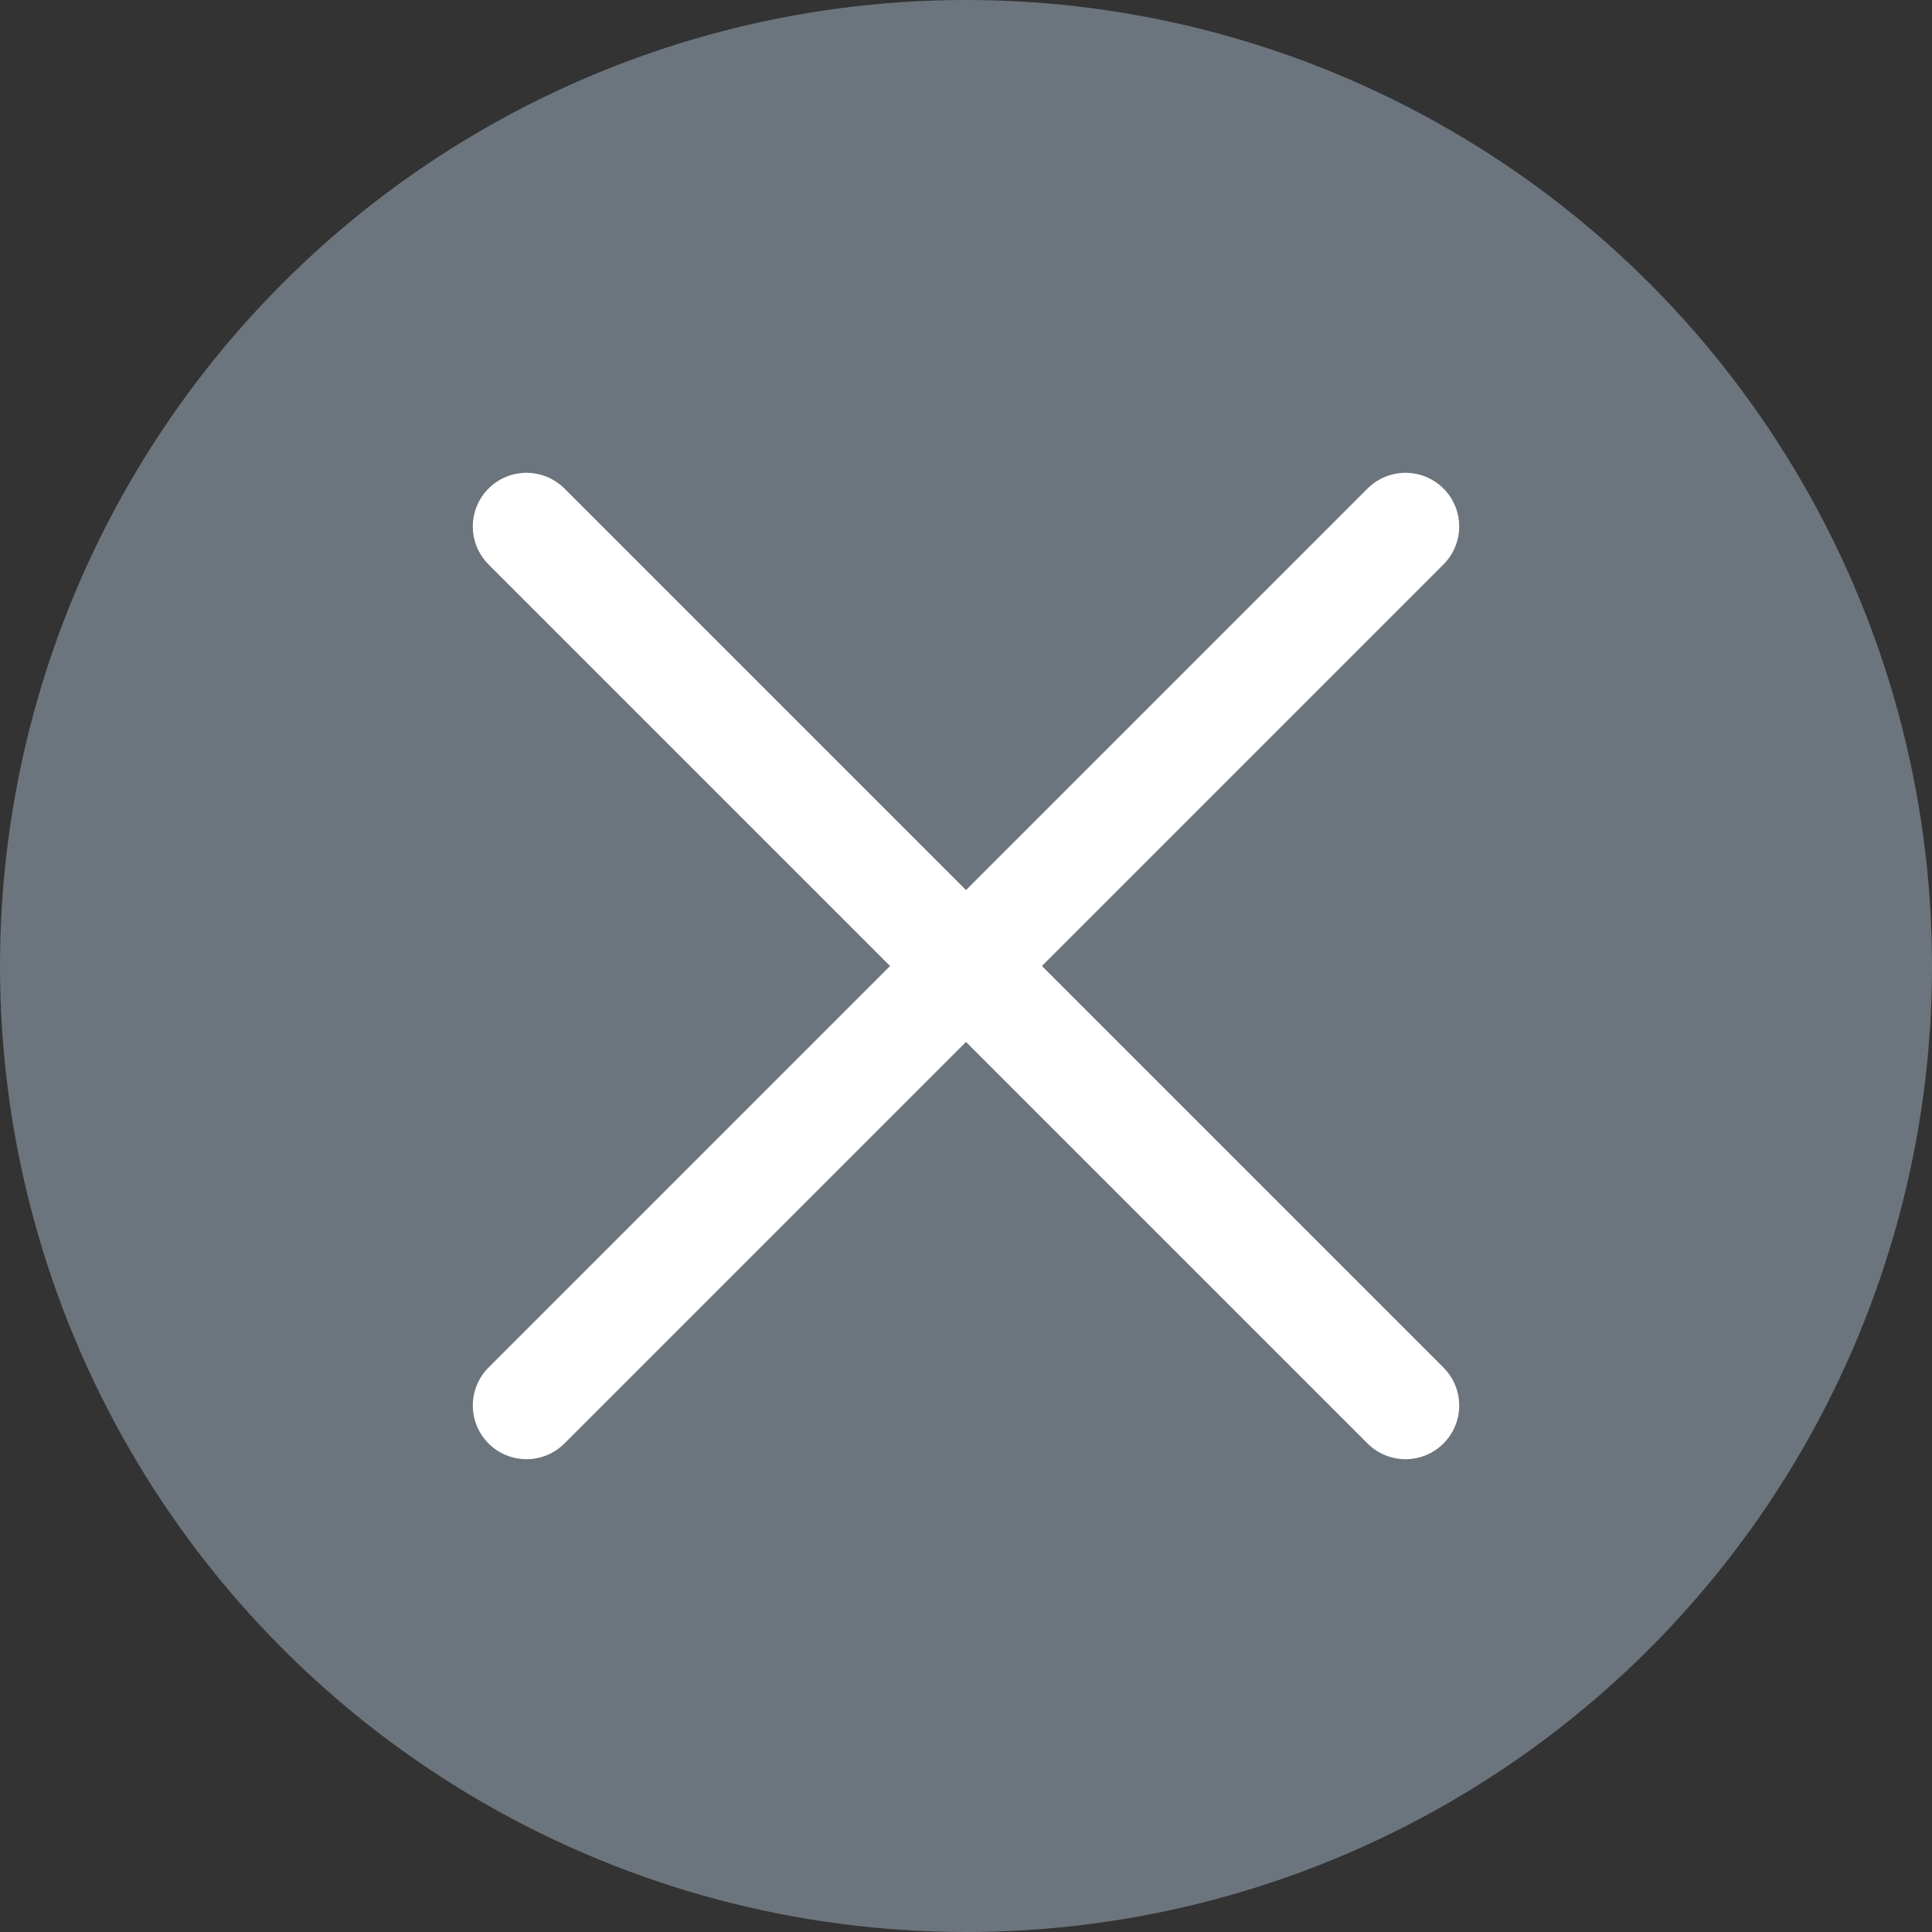 <?xml version="1.0" encoding="UTF-8"?>
<svg id="_레이어_2" data-name="레이어 2" xmlns="http://www.w3.org/2000/svg" viewBox="0 0 36 36">
  <rect x="0" y="0" width="36" height="36" fill="#333333" stroke="none"/>
  <defs>
    <style>
      .cls-1 {
        fill: none;
        stroke: #fff;
        stroke-linecap: round;
        stroke-linejoin: round;
        stroke-width: 2px;
      }

      .cls-2 {
        fill: #6c757d;
      }
    </style>
  </defs>
  <g id="_레이어_1-2" data-name="레이어 1">
    <g>
      <circle class="cls-2" cx="18" cy="18" r="18"/>
      <g>
        <line class="cls-1" x1="26.19" y1="9.81" x2="9.81" y2="26.19"/>
        <line class="cls-1" x1="26.19" y1="26.19" x2="9.81" y2="9.81"/>
      </g>
    </g>
  </g>
</svg>